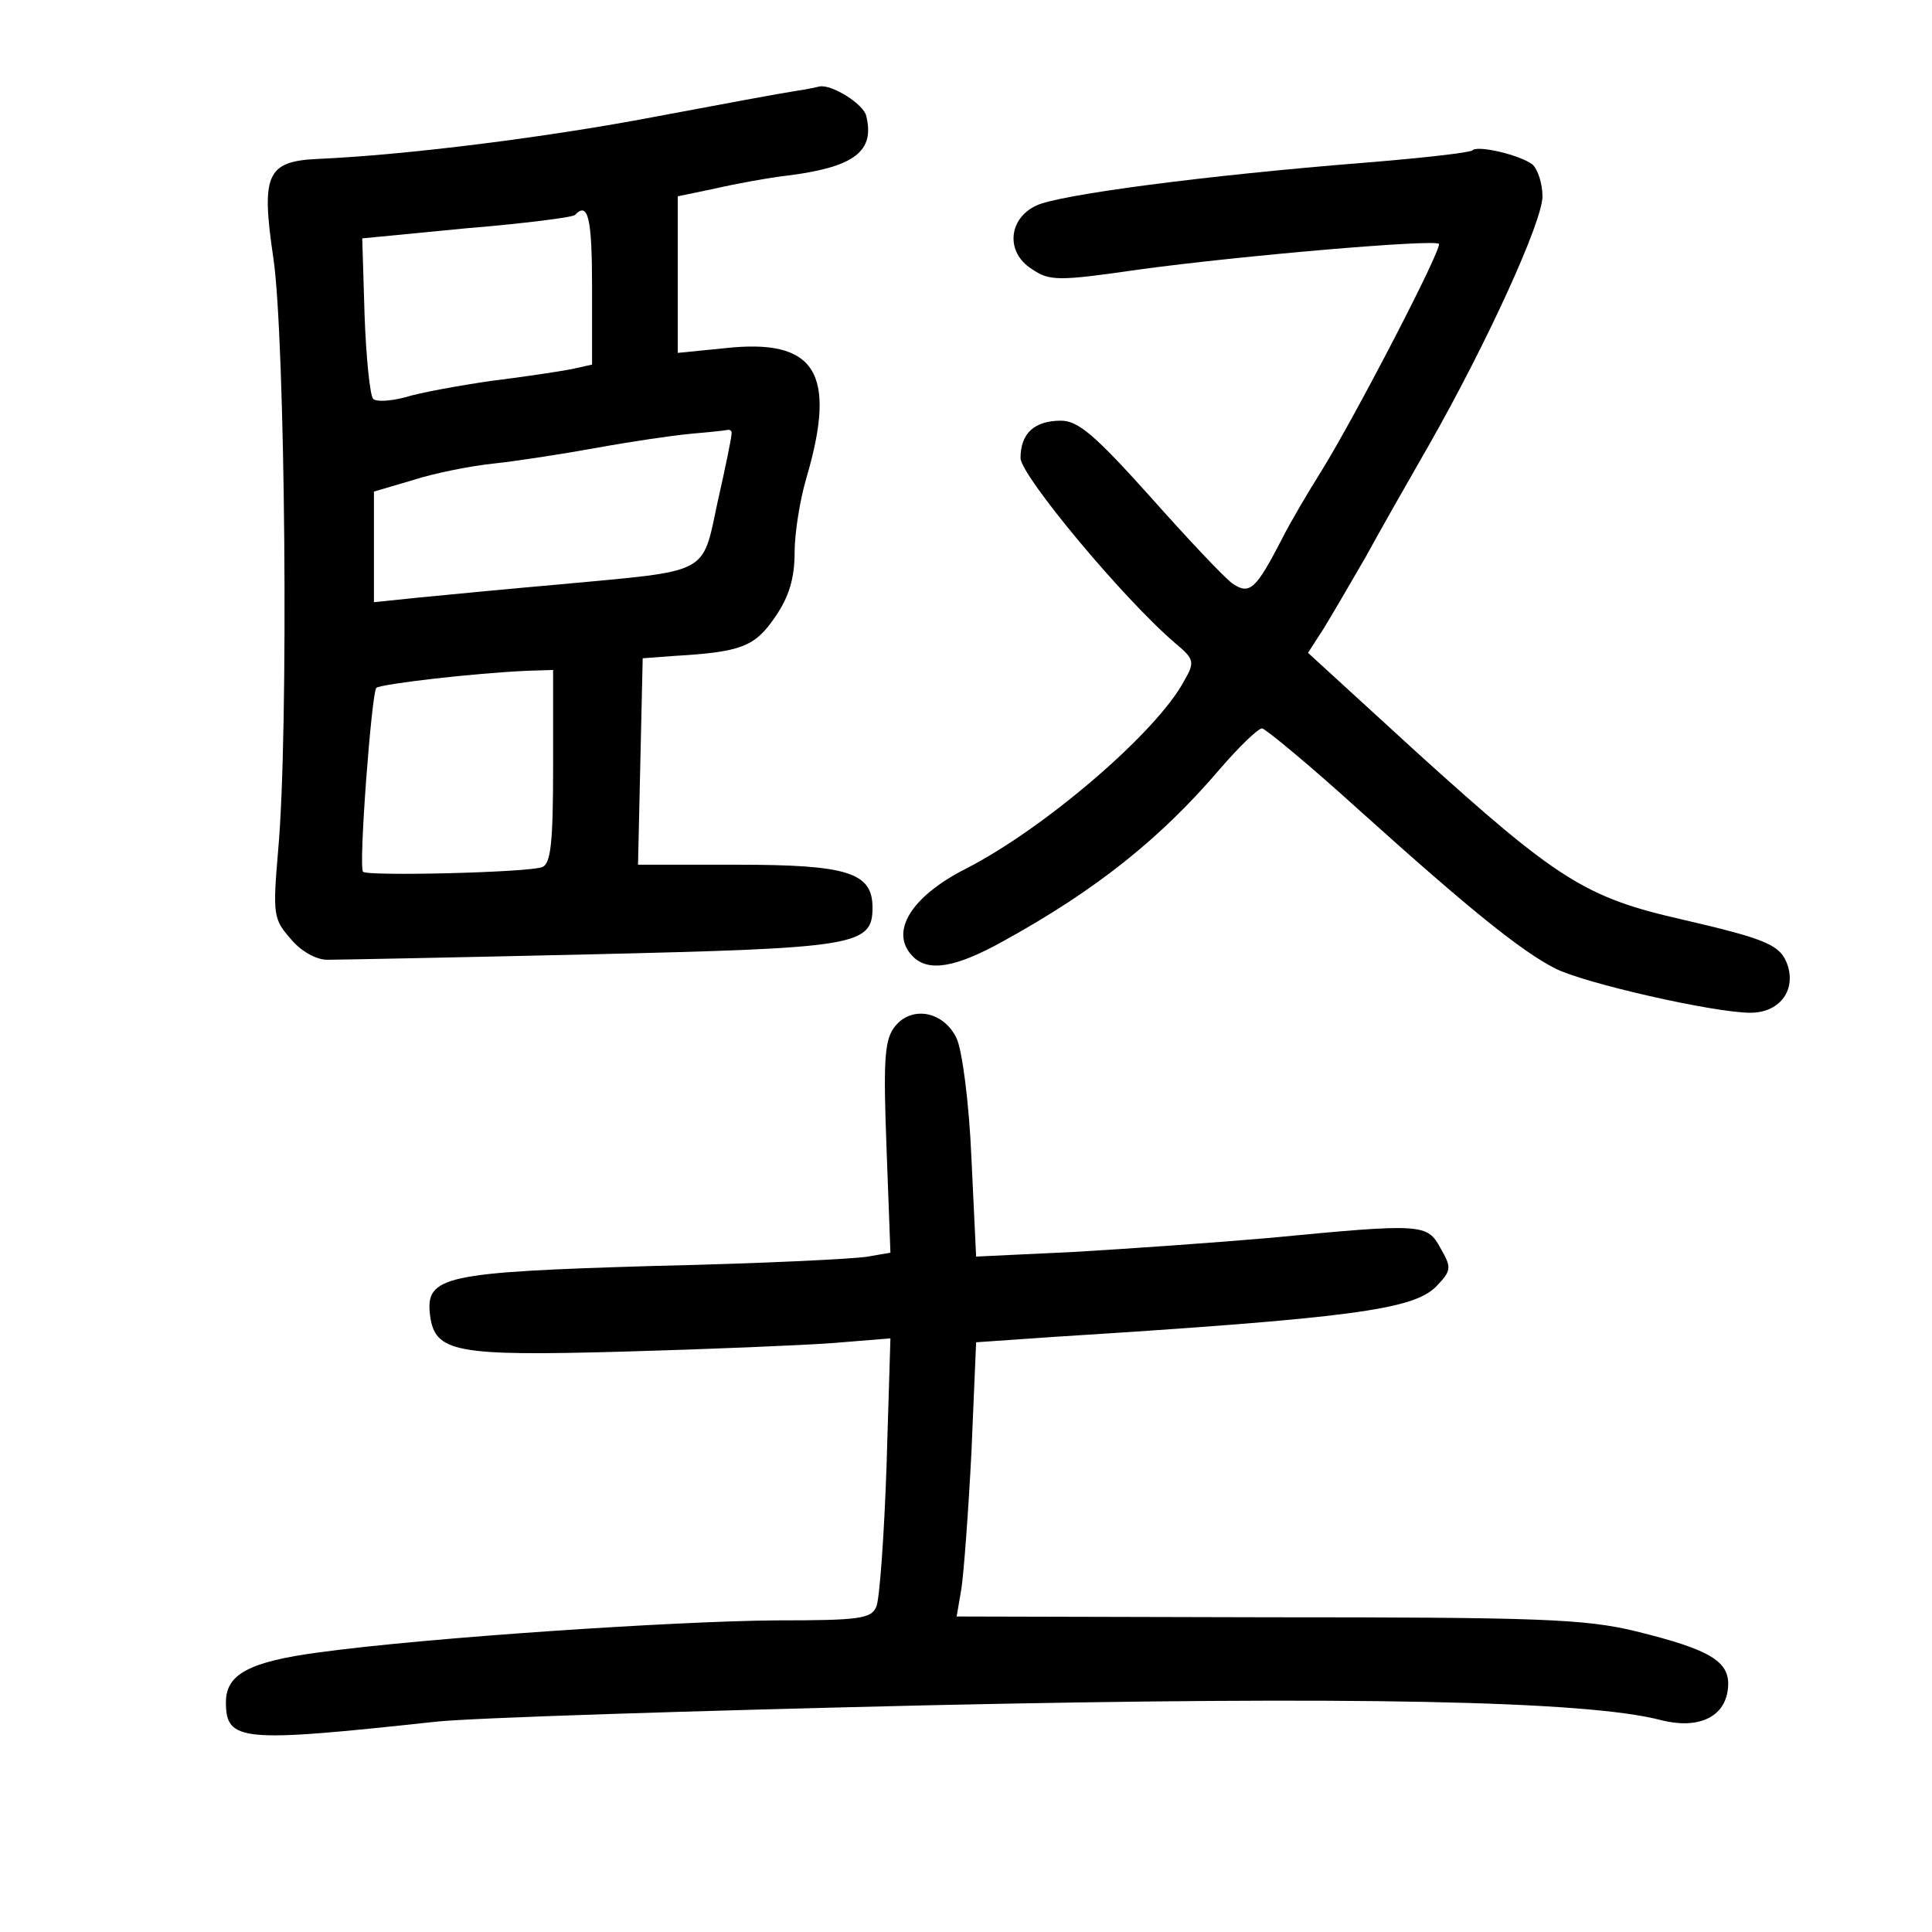 <?xml version="1.0" standalone="no"?>
<!DOCTYPE svg PUBLIC "-//W3C//DTD SVG 20010904//EN"
 "http://www.w3.org/TR/2001/REC-SVG-20010904/DTD/svg10.dtd">
<svg version="1.0" xmlns="http://www.w3.org/2000/svg"
 width="248pt" height="248pt" viewBox="0 0 248 248"
 preserveAspectRatio="xMidYMid meet">
<g transform="translate(0,248) scale(0.1,-0.1)"
fill="#000000" stroke="none">
<path d="M1020 2363 c-14 -2 -95 -17 -180 -33 -136 -26 -318 -49 -432 -54 -66
-3 -73 -20 -57 -128 15 -102 20 -607 6 -760 -7 -82 -6 -88 16 -113 13 -16 33
-27 47 -27 14 0 167 3 340 7 339 8 360 11 360 60 0 45 -32 55 -173 55 l-128 0
3 133 3 132 40 3 c87 5 104 12 130 50 18 26 25 50 25 83 0 25 7 68 15 95 40
136 12 180 -105 167 l-60 -6 0 101 0 100 48 10 c26 6 69 14 96 17 83 11 109
31 98 76 -3 15 -44 41 -60 38 -4 -1 -18 -4 -32 -6z m-260 -252 l0 -99 -27 -6
c-16 -3 -62 -10 -103 -15 -41 -6 -91 -15 -110 -21 -19 -5 -37 -6 -41 -2 -4 4
-9 52 -11 107 l-3 99 134 13 c73 6 136 14 139 17 17 18 22 -4 22 -93z m179
-188 c0 -5 -8 -44 -18 -88 -20 -94 -9 -87 -201 -105 -69 -6 -151 -14 -182 -17
l-58 -6 0 71 0 71 51 15 c28 9 74 18 103 21 28 3 87 12 131 20 44 8 98 16 120
18 22 2 43 4 48 5 4 1 7 -1 6 -5z m-229 -427 c0 -98 -3 -125 -14 -129 -17 -7
-225 -12 -230 -6 -6 6 11 229 17 236 6 5 125 19 195 22 l32 1 0 -124z"/>
<path d="M1890 2287 c-3 -3 -66 -10 -140 -16 -201 -16 -392 -41 -420 -55 -36
-17 -39 -60 -6 -81 23 -16 34 -16 138 -1 132 18 378 39 385 33 5 -5 -107 -221
-151 -292 -17 -27 -40 -66 -50 -86 -34 -66 -42 -73 -64 -58 -11 8 -58 58 -106
112 -70 78 -92 97 -114 97 -34 0 -52 -16 -52 -48 0 -22 132 -181 199 -238 24
-20 25 -24 11 -48 -35 -66 -180 -190 -280 -241 -71 -36 -99 -82 -68 -113 20
-20 55 -14 116 20 120 66 203 133 278 221 25 29 49 52 54 52 4 0 62 -48 127
-107 140 -126 206 -179 249 -201 37 -19 204 -57 251 -57 36 0 58 27 48 60 -9
27 -25 34 -137 60 -123 28 -159 51 -338 213 l-141 129 20 31 c11 18 35 59 54
92 18 33 55 98 82 145 75 132 145 286 145 318 0 16 -6 35 -13 41 -16 12 -70
25 -77 18z"/>
<path d="M1147 1160 c-12 -17 -13 -47 -9 -154 l5 -134 -29 -5 c-16 -3 -139 -9
-274 -12 -270 -8 -294 -13 -288 -63 6 -48 32 -53 248 -47 107 3 228 8 269 11
l74 6 -5 -164 c-3 -89 -9 -171 -13 -180 -6 -16 -22 -18 -129 -18 -130 -1 -447
-22 -586 -41 -90 -12 -120 -28 -120 -64 0 -51 20 -52 270 -25 47 5 330 14 630
21 543 12 848 6 942 -19 47 -12 82 3 86 40 4 35 -21 50 -118 74 -66 16 -125
18 -473 18 l-399 1 6 35 c3 19 9 98 13 176 l6 141 101 7 c381 24 459 35 489
64 20 21 21 24 6 50 -17 31 -22 32 -219 13 -69 -6 -182 -14 -251 -18 l-126 -6
-6 126 c-3 72 -12 139 -19 154 -17 36 -60 43 -81 13z"/>
</g>
</svg>

